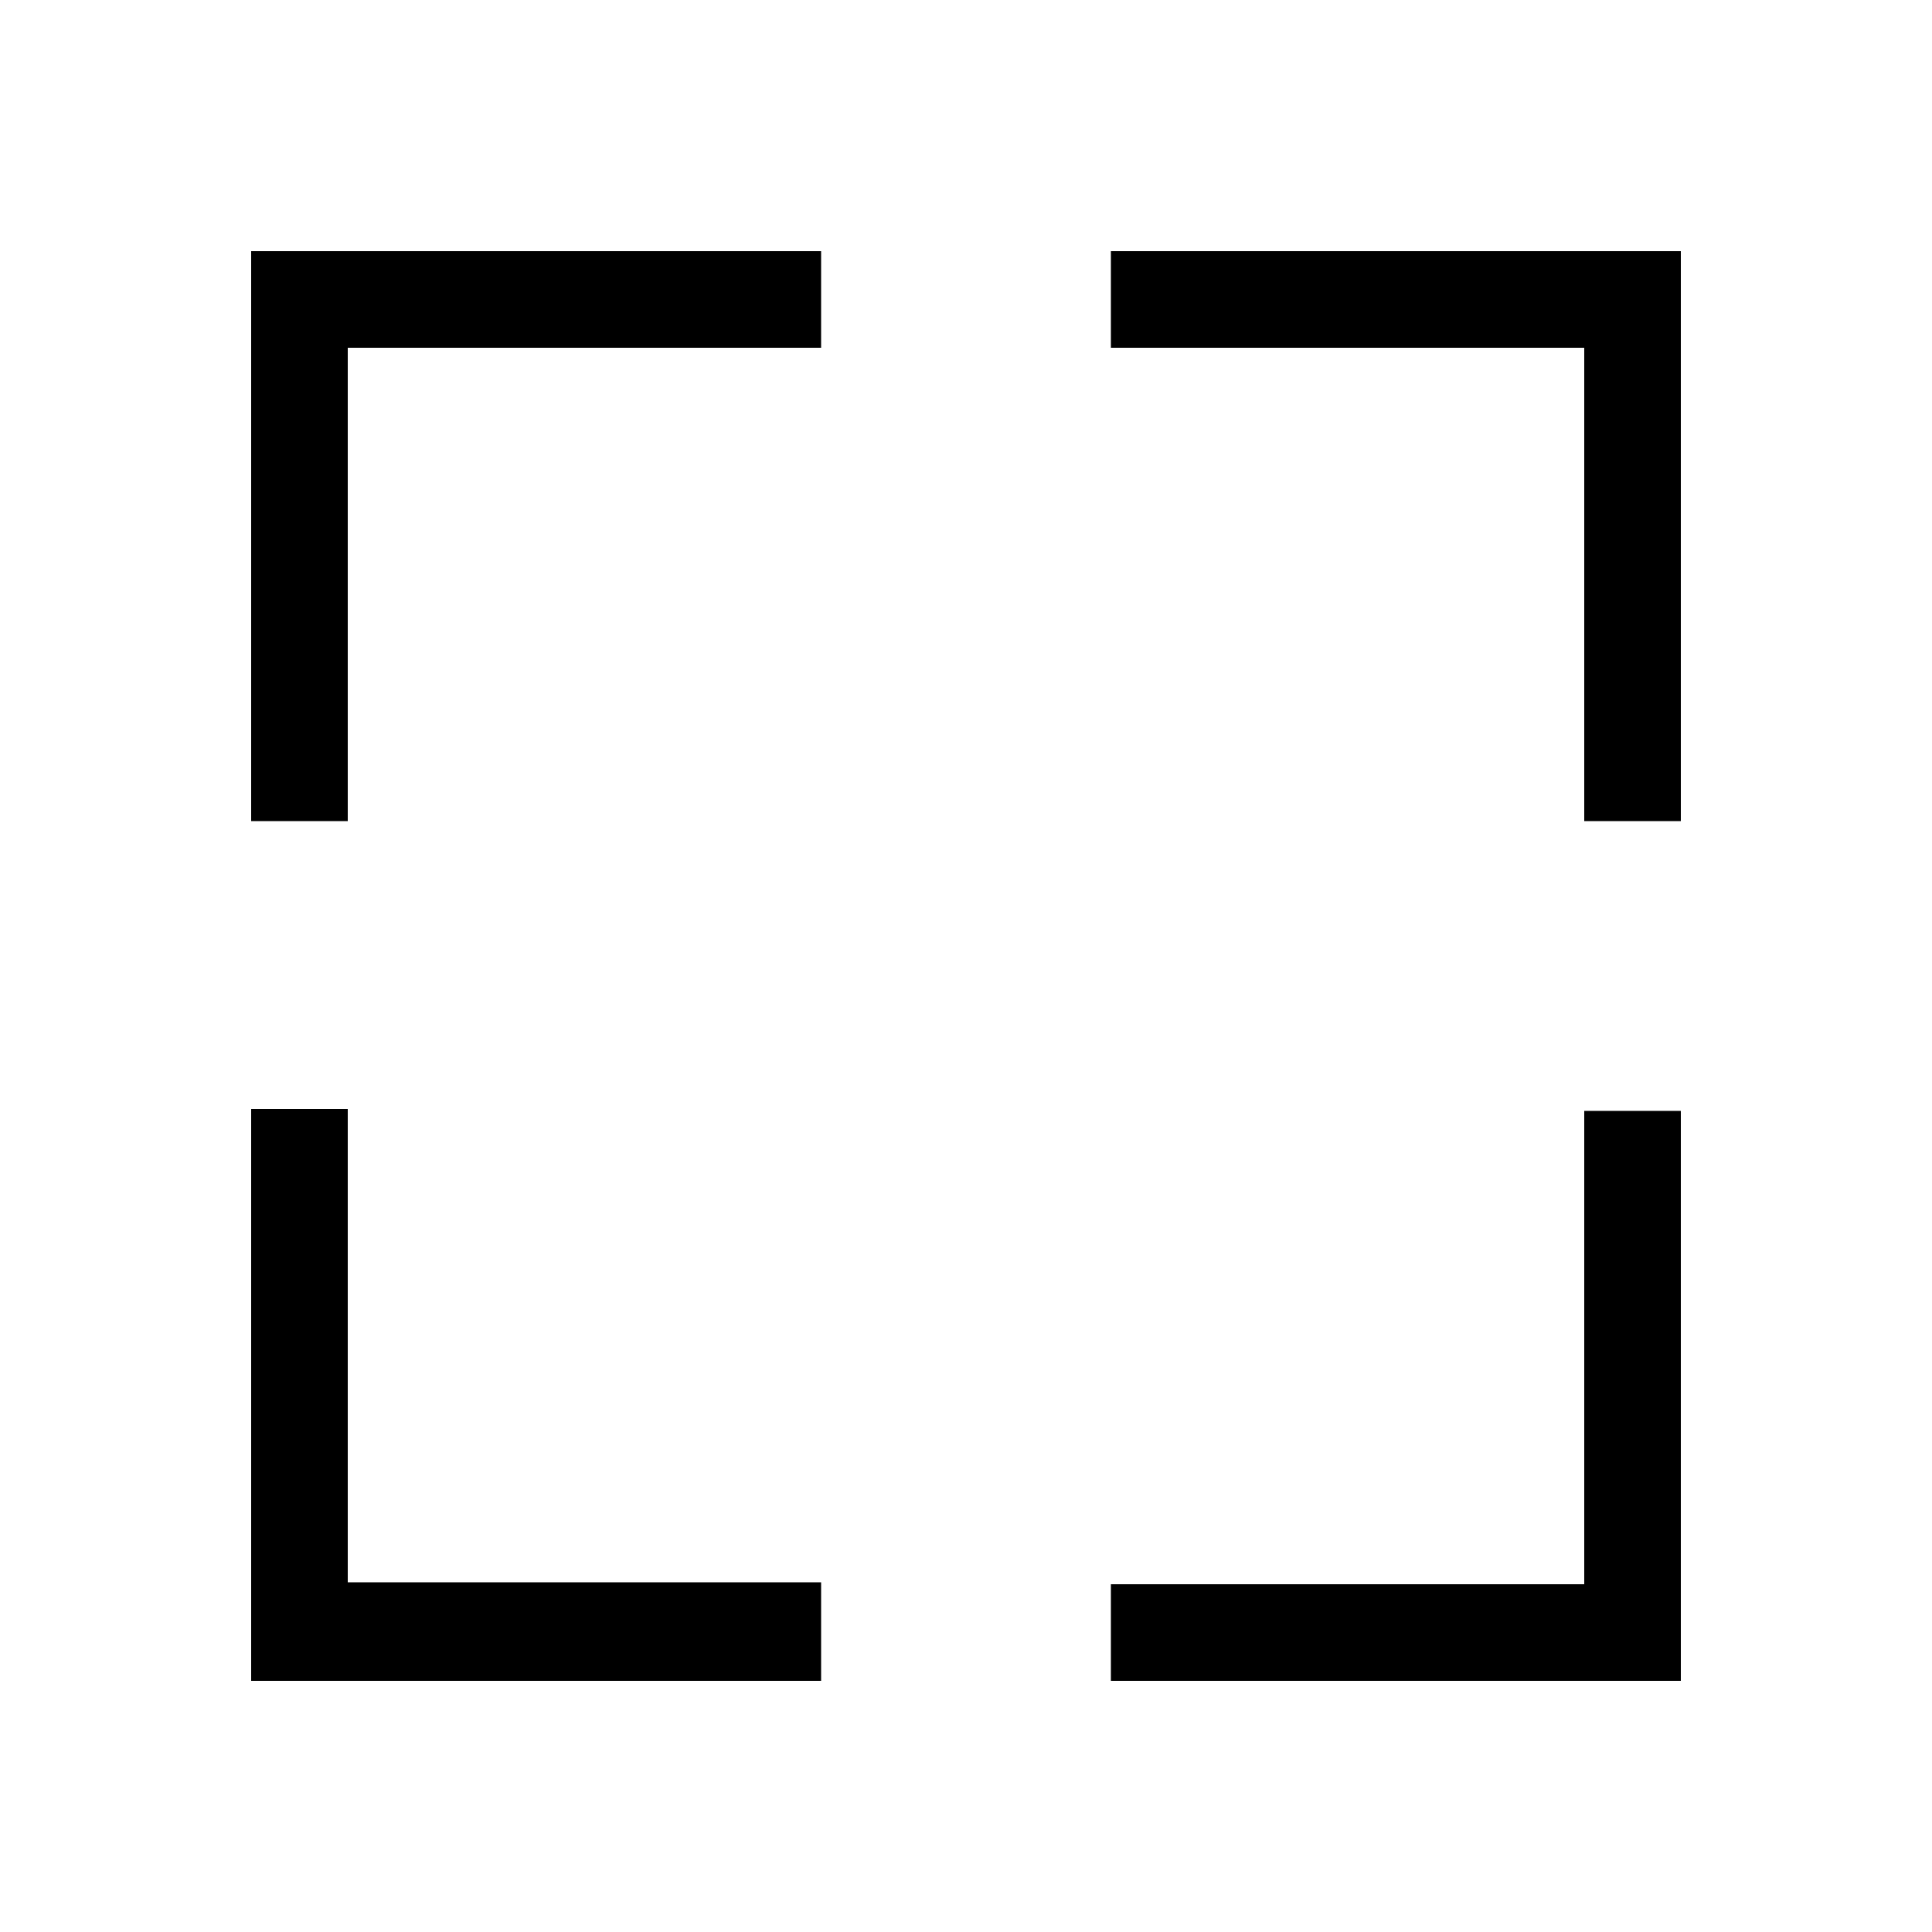 <svg width="24" height="24" viewBox="0 0 24 24" fill="none" xmlns="http://www.w3.org/2000/svg">
<path d="M19.68 10.2H20.88V3.12H13.8V4.32H19.68V10.2ZM3.12 20.88H10.2V19.656H4.32V13.776H3.12V20.88ZM3.12 10.2H4.32V4.32H10.2V3.12H3.12V10.2ZM13.8 20.88H20.88V13.8H19.68V19.68H13.8V20.88Z" fill="black"/>
</svg>
